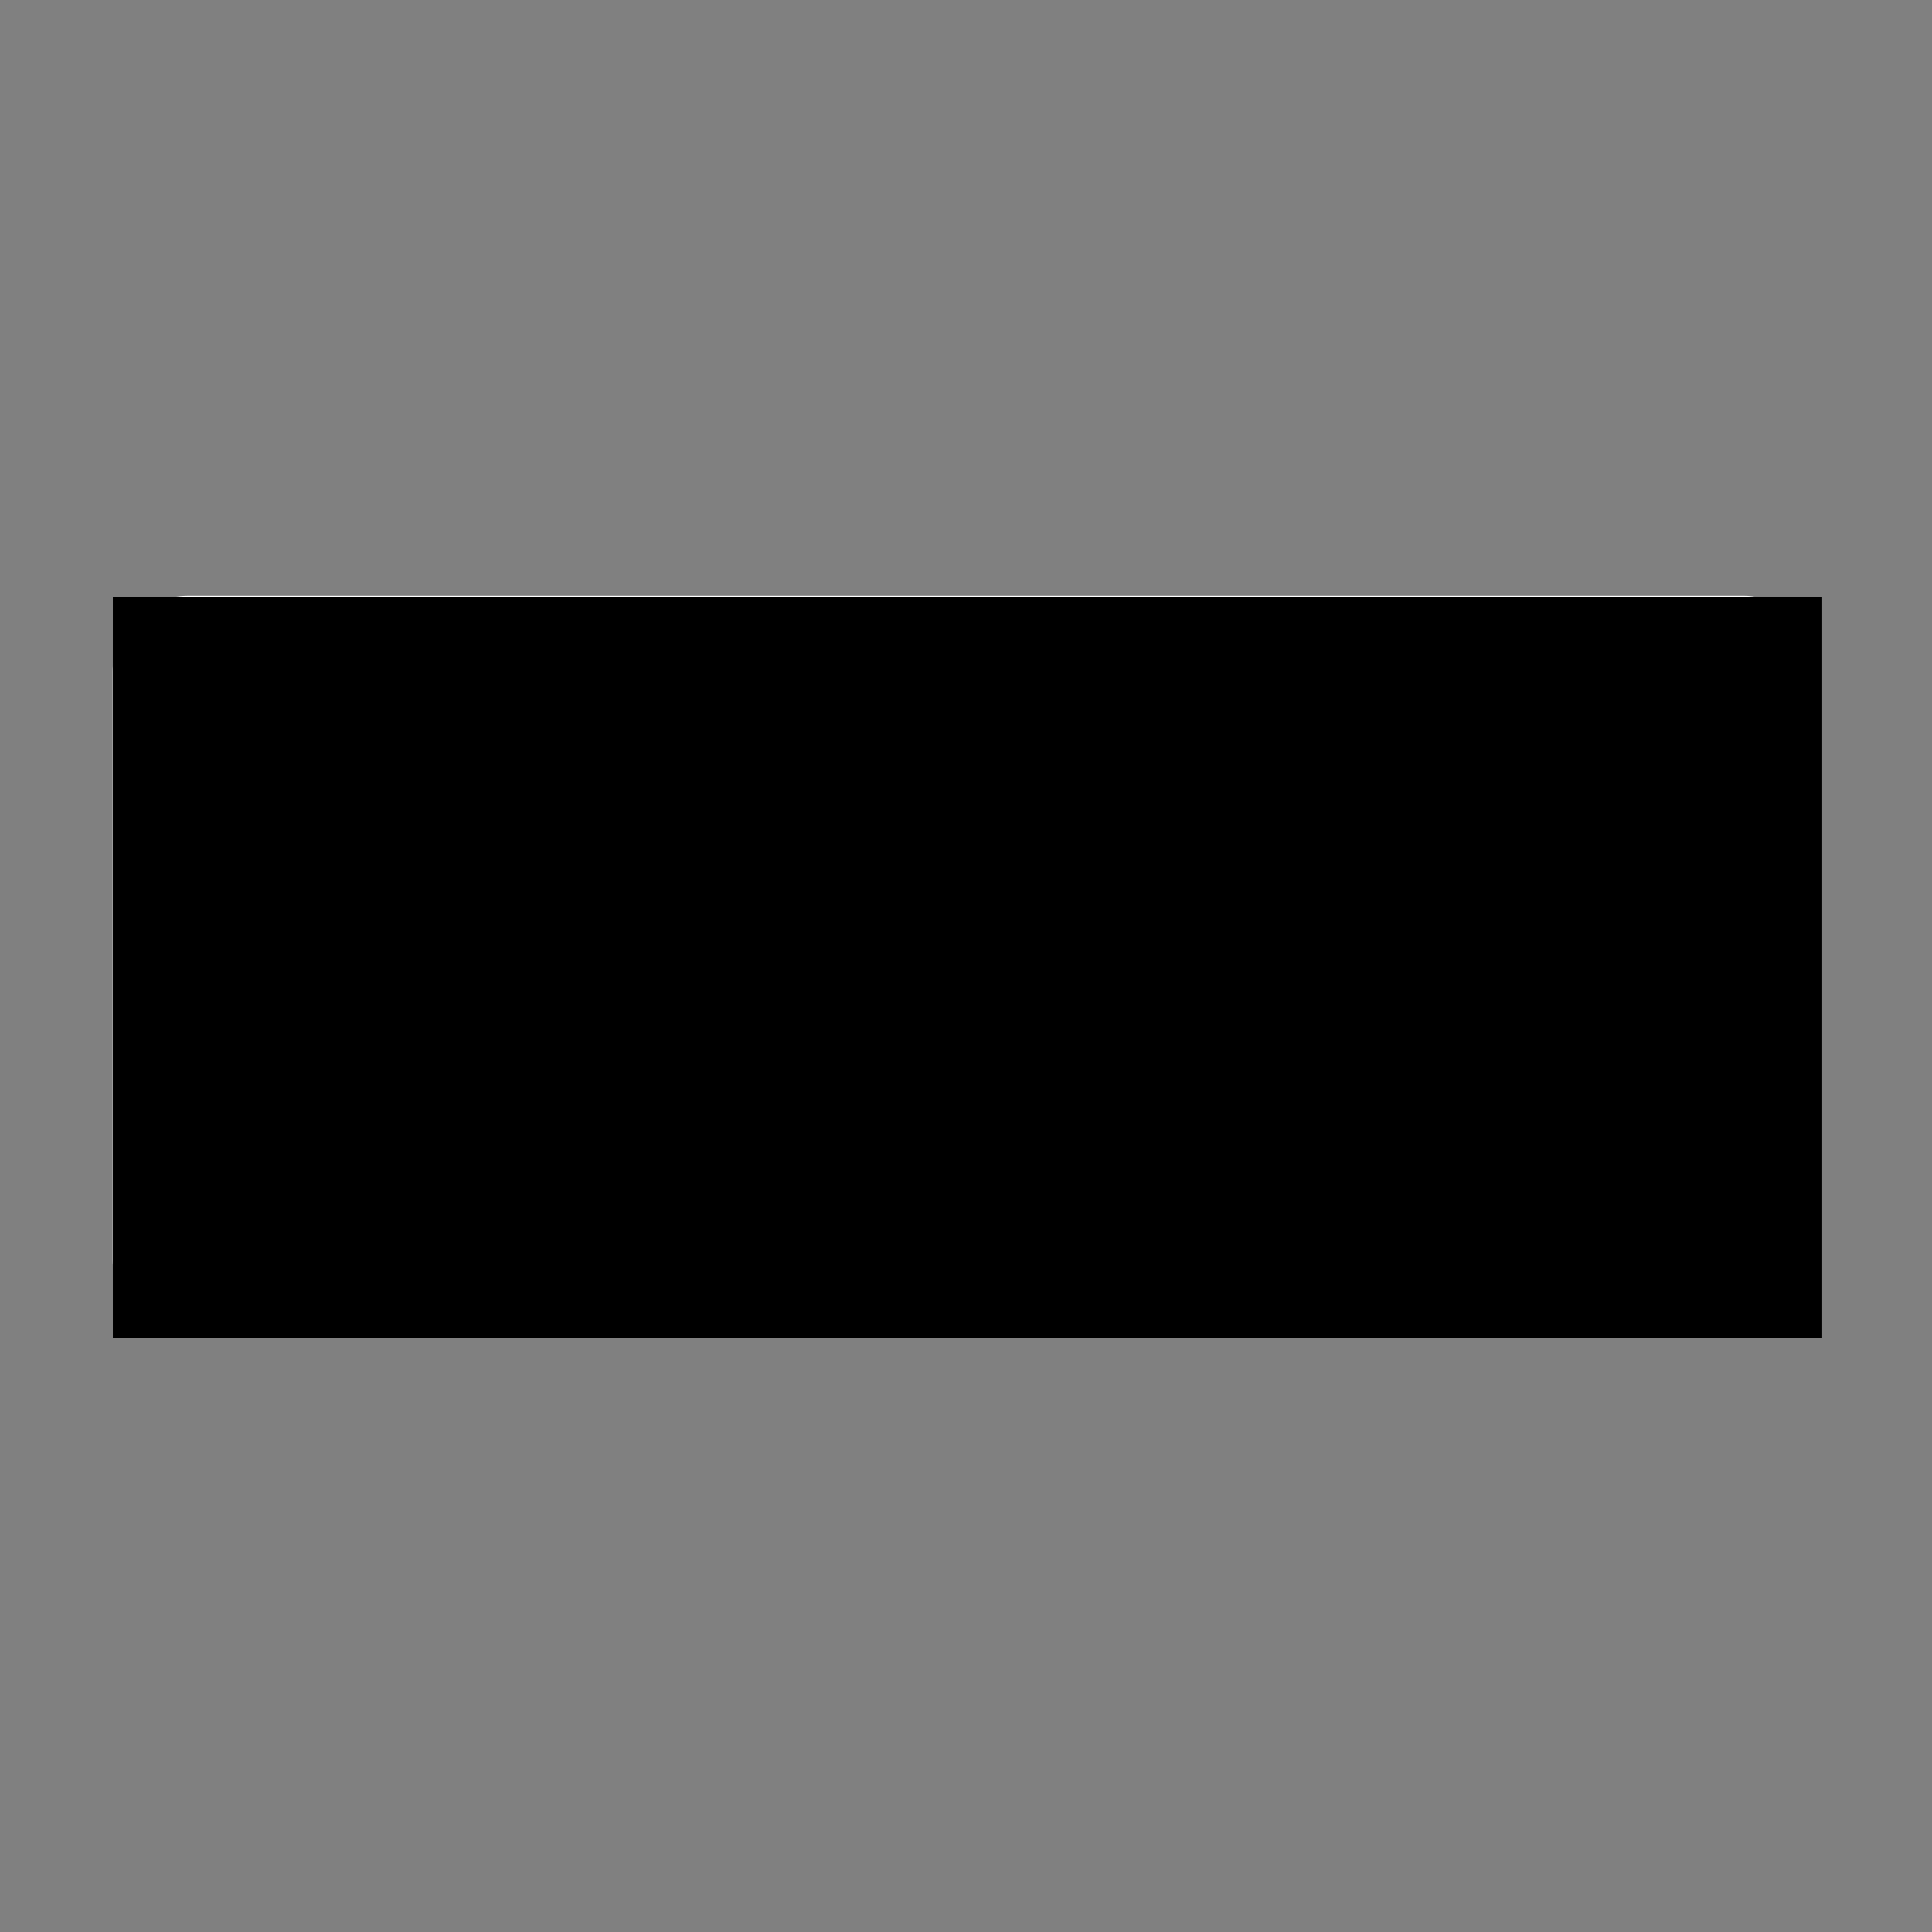 <?xml version="1.0" encoding="UTF-8" standalone="no"?>
<!-- Created with Inkscape (http://www.inkscape.org/) -->

<svg
   xmlns:dc="http://purl.org/dc/elements/1.1/"
   xmlns:cc="http://creativecommons.org/ns#"
   xmlns:rdf="http://www.w3.org/1999/02/22-rdf-syntax-ns#"
   xmlns:svg="http://www.w3.org/2000/svg"
   xmlns="http://www.w3.org/2000/svg"
   xmlns:sodipodi="http://sodipodi.sourceforge.net/DTD/sodipodi-0.dtd"
   xmlns:inkscape="http://www.inkscape.org/namespaces/inkscape"
   width="512"
   height="512"
   viewBox="0 0 135.467 135.467"
   version="1.1"
   id="svg8"
   inkscape:version="0.92.1 r15371"
   sodipodi:docname="icon-template.svg"
   inkscape:export-filename="E:\work\favicon-demo\public\mstile-310x310.png"
   inkscape:export-xdpi="58.130001"
   inkscape:export-ydpi="58.130001">
  <rect x="0" y="0" width="135.467" height="135.467" fill="#808080" stroke="none"/>
  <defs
     id="defs2" />
  <sodipodi:namedview
     id="base"
     pagecolor="#ffffff"
     bordercolor="#666666"
     borderopacity="1.0"
     inkscape:pageopacity="0.0"
     inkscape:pageshadow="2"
     inkscape:zoom="1.4"
     inkscape:cx="234.69748"
     inkscape:cy="242.41506"
     inkscape:document-units="px"
     inkscape:current-layer="g4613"
     showgrid="false"
     units="px"
     inkscape:pagecheckerboard="true"
     borderlayer="false"
     showguides="true"
     inkscape:guide-bbox="true"
     inkscape:window-width="1920"
     inkscape:window-height="1018"
     inkscape:window-x="-8"
     inkscape:window-y="-8"
     inkscape:window-maximized="1">
    <sodipodi:guide
       position="67.733,67.733"
       orientation="1,0"
       id="guide4486"
       inkscape:locked="false"
       inkscape:label=""
       inkscape:color="rgb(0,0,255)" />
    <sodipodi:guide
       position="67.733,67.733"
       orientation="0,1"
       id="guide4488"
       inkscape:locked="false"
       inkscape:label=""
       inkscape:color="rgb(0,0,255)" />
  </sodipodi:namedview>
  <g
     inkscape:label="bg"
     inkscape:groupmode="layer"
     id="layer1"
     transform="translate(0,-161.533)"
     sodipodi:insensitive="true">
    <rect
       style="opacity:1;fill:#ffffff;fill-opacity:1;stroke:none;stroke-width:0.529;stroke-miterlimit:1.7;stroke-dasharray:none;stroke-opacity:1;paint-order:normal"
       id="rect4490"
       width="119.667"
       height="51.934"
       x="7.9"
       y="203.3"
       ry="5.292" />
  </g>
  <g
     inkscape:groupmode="layer"
     id="layer2"
     inkscape:label="ac192"
     style="display:none">
    <flowRoot
       xml:space="preserve"
       id="flowRoot4492"
       style="font-style:normal;font-variant:normal;font-weight:normal;font-stretch:normal;font-size:96px;line-height:2.25;font-family:monospace;-inkscape-font-specification:monospace;text-align:center;letter-spacing:0px;word-spacing:0px;text-anchor:middle;fill:#000000;fill-opacity:1;stroke:none"
       transform="scale(0.265)"><flowRegion
         id="flowRegion4494"
         style="font-style:normal;font-variant:normal;font-weight:normal;font-stretch:normal;font-size:96px;line-height:2.25;font-family:monospace;-inkscape-font-specification:monospace;text-align:center;text-anchor:middle"><rect
           id="rect4496"
           width="452.286"
           height="196.286"
           x="29.857"
           y="157.857"
           style="font-style:normal;font-variant:normal;font-weight:normal;font-stretch:normal;font-size:96px;line-height:2.25;font-family:monospace;-inkscape-font-specification:monospace;text-align:center;text-anchor:middle" /></flowRegion><flowPara
         id="flowPara4498">ac192</flowPara></flowRoot>  </g>
  <g
     inkscape:label="ac512"
     id="g4508"
     inkscape:groupmode="layer"
     style="display:none">
    <flowRoot
       transform="scale(0.265)"
       style="font-style:normal;font-variant:normal;font-weight:normal;font-stretch:normal;font-size:96px;line-height:2.25;font-family:monospace;-inkscape-font-specification:monospace;text-align:center;letter-spacing:0px;word-spacing:0px;text-anchor:middle;fill:#000000;fill-opacity:1;stroke:none"
       id="flowRoot4506"
       xml:space="preserve"><flowRegion
         style="font-style:normal;font-variant:normal;font-weight:normal;font-stretch:normal;font-size:96px;line-height:2.25;font-family:monospace;-inkscape-font-specification:monospace;text-align:center;text-anchor:middle"
         id="flowRegion4502"><rect
           style="font-style:normal;font-variant:normal;font-weight:normal;font-stretch:normal;font-size:96px;line-height:2.25;font-family:monospace;-inkscape-font-specification:monospace;text-align:center;text-anchor:middle"
           y="157.857"
           x="29.857"
           height="196.286"
           width="452.286"
           id="rect4500" /></flowRegion><flowPara
         id="flowPara4504">ac512</flowPara></flowRoot>  </g>
  <g
     style="display:none"
     inkscape:groupmode="layer"
     id="g4518"
     inkscape:label="ati">
    <flowRoot
       xml:space="preserve"
       id="flowRoot4516"
       style="font-style:normal;font-variant:normal;font-weight:normal;font-stretch:normal;font-size:96px;line-height:2.25;font-family:monospace;-inkscape-font-specification:monospace;text-align:center;letter-spacing:0px;word-spacing:0px;text-anchor:middle;fill:#000000;fill-opacity:1;stroke:none"
       transform="scale(0.265)"><flowRegion
         id="flowRegion4512"
         style="font-style:normal;font-variant:normal;font-weight:normal;font-stretch:normal;font-size:96px;line-height:2.25;font-family:monospace;-inkscape-font-specification:monospace;text-align:center;text-anchor:middle"><rect
           id="rect4510"
           width="452.286"
           height="196.286"
           x="29.857"
           y="157.857"
           style="font-style:normal;font-variant:normal;font-weight:normal;font-stretch:normal;font-size:96px;line-height:2.25;font-family:monospace;-inkscape-font-specification:monospace;text-align:center;text-anchor:middle" /></flowRegion><flowPara
         id="flowPara4514">ati</flowPara></flowRoot>  </g>
  <g
     inkscape:label="f"
     id="g4528"
     inkscape:groupmode="layer"
     style="display:none">
    <flowRoot
       transform="scale(0.265)"
       style="font-style:normal;font-variant:normal;font-weight:normal;font-stretch:normal;font-size:96px;line-height:2.25;font-family:monospace;-inkscape-font-specification:monospace;text-align:center;letter-spacing:0px;word-spacing:0px;text-anchor:middle;fill:#000000;fill-opacity:1;stroke:none"
       id="flowRoot4526"
       xml:space="preserve"><flowRegion
         style="font-style:normal;font-variant:normal;font-weight:normal;font-stretch:normal;font-size:96px;line-height:2.25;font-family:monospace;-inkscape-font-specification:monospace;text-align:center;text-anchor:middle"
         id="flowRegion4522"><rect
           style="font-style:normal;font-variant:normal;font-weight:normal;font-stretch:normal;font-size:96px;line-height:2.25;font-family:monospace;-inkscape-font-specification:monospace;text-align:center;text-anchor:middle"
           y="157.857"
           x="29.857"
           height="196.286"
           width="452.286"
           id="rect4520" /></flowRegion><flowPara
         id="flowPara4524">f</flowPara></flowRoot>  </g>
  <g
     style="display:none"
     inkscape:groupmode="layer"
     id="g4543"
     inkscape:label="f16">
    <flowRoot
       xml:space="preserve"
       id="flowRoot4541"
       style="font-style:normal;font-variant:normal;font-weight:normal;font-stretch:normal;font-size:192px;line-height:1;font-family:monospace;-inkscape-font-specification:monospace;text-align:center;letter-spacing:0px;word-spacing:0px;text-anchor:middle;fill:#000000;fill-opacity:1;stroke:none"
       transform="matrix(0.265,0,0,0.265,0,5.292)"><flowRegion
         id="flowRegion4537"
         style="font-style:normal;font-variant:normal;font-weight:normal;font-stretch:normal;font-size:192px;line-height:1;font-family:monospace;-inkscape-font-specification:monospace;text-align:center;text-anchor:middle"><rect
           id="rect4535"
           width="452.286"
           height="196.286"
           x="29.857"
           y="157.857"
           style="font-style:normal;font-variant:normal;font-weight:normal;font-stretch:normal;font-size:192px;line-height:1;font-family:monospace;-inkscape-font-specification:monospace;text-align:center;text-anchor:middle" /></flowRegion><flowPara
         id="flowPara4539"
         style="font-size:192px;line-height:1">f16</flowPara></flowRoot>  </g>
  <g
     inkscape:label="f32"
     id="g4553"
     inkscape:groupmode="layer"
     style="display:none">
    <flowRoot
       transform="matrix(0.265,0,0,0.265,0,6.615)"
       style="font-style:normal;font-variant:normal;font-weight:normal;font-stretch:normal;font-size:192px;line-height:1;font-family:monospace;-inkscape-font-specification:monospace;text-align:center;letter-spacing:0px;word-spacing:0px;text-anchor:middle;fill:#000000;fill-opacity:1;stroke:none"
       id="flowRoot4551"
       xml:space="preserve"><flowRegion
         style="font-style:normal;font-variant:normal;font-weight:normal;font-stretch:normal;font-size:192px;line-height:1;font-family:monospace;-inkscape-font-specification:monospace;text-align:center;text-anchor:middle"
         id="flowRegion4547"><rect
           style="font-style:normal;font-variant:normal;font-weight:normal;font-stretch:normal;font-size:192px;line-height:1;font-family:monospace;-inkscape-font-specification:monospace;text-align:center;text-anchor:middle"
           y="157.857"
           x="29.857"
           height="196.286"
           width="452.286"
           id="rect4545" /></flowRegion><flowPara
         id="flowPara4549"
         style="font-size:192px;line-height:1">f32</flowPara></flowRoot>  </g>
  <g
     style="display:none"
     inkscape:groupmode="layer"
     id="g4563"
     inkscape:label="m70">
    <flowRoot
       xml:space="preserve"
       id="flowRoot4561"
       style="font-style:normal;font-variant:normal;font-weight:normal;font-stretch:normal;font-size:96px;line-height:2.25;font-family:monospace;-inkscape-font-specification:monospace;text-align:center;letter-spacing:0px;word-spacing:0px;text-anchor:middle;fill:#000000;fill-opacity:1;stroke:none"
       transform="scale(0.265)"><flowRegion
         id="flowRegion4557"
         style="font-style:normal;font-variant:normal;font-weight:normal;font-stretch:normal;font-size:96px;line-height:2.25;font-family:monospace;-inkscape-font-specification:monospace;text-align:center;text-anchor:middle"><rect
           id="rect4555"
           width="452.286"
           height="196.286"
           x="29.857"
           y="157.857"
           style="font-style:normal;font-variant:normal;font-weight:normal;font-stretch:normal;font-size:96px;line-height:2.25;font-family:monospace;-inkscape-font-specification:monospace;text-align:center;text-anchor:middle" /></flowRegion><flowPara
         id="flowPara4559">m70</flowPara></flowRoot>  </g>
  <g
     inkscape:label="m144"
     id="g4573"
     inkscape:groupmode="layer"
     style="display:none">
    <flowRoot
       transform="scale(0.265)"
       style="font-style:normal;font-variant:normal;font-weight:normal;font-stretch:normal;font-size:96px;line-height:2.25;font-family:monospace;-inkscape-font-specification:monospace;text-align:center;letter-spacing:0px;word-spacing:0px;text-anchor:middle;fill:#000000;fill-opacity:1;stroke:none"
       id="flowRoot4571"
       xml:space="preserve"><flowRegion
         style="font-style:normal;font-variant:normal;font-weight:normal;font-stretch:normal;font-size:96px;line-height:2.25;font-family:monospace;-inkscape-font-specification:monospace;text-align:center;text-anchor:middle"
         id="flowRegion4567"><rect
           style="font-style:normal;font-variant:normal;font-weight:normal;font-stretch:normal;font-size:96px;line-height:2.25;font-family:monospace;-inkscape-font-specification:monospace;text-align:center;text-anchor:middle"
           y="157.857"
           x="29.857"
           height="196.286"
           width="452.286"
           id="rect4565" /></flowRegion><flowPara
         id="flowPara4569">m144</flowPara></flowRoot>  </g>
  <g
     style="display:none"
     inkscape:groupmode="layer"
     id="g4583"
     inkscape:label="m150">
    <flowRoot
       xml:space="preserve"
       id="flowRoot4581"
       style="font-style:normal;font-variant:normal;font-weight:normal;font-stretch:normal;font-size:96px;line-height:2.25;font-family:monospace;-inkscape-font-specification:monospace;text-align:center;letter-spacing:0px;word-spacing:0px;text-anchor:middle;fill:#000000;fill-opacity:1;stroke:none"
       transform="scale(0.265)"><flowRegion
         id="flowRegion4577"
         style="font-style:normal;font-variant:normal;font-weight:normal;font-stretch:normal;font-size:96px;line-height:2.25;font-family:monospace;-inkscape-font-specification:monospace;text-align:center;text-anchor:middle"><rect
           id="rect4575"
           width="452.286"
           height="196.286"
           x="29.857"
           y="157.857"
           style="font-style:normal;font-variant:normal;font-weight:normal;font-stretch:normal;font-size:96px;line-height:2.25;font-family:monospace;-inkscape-font-specification:monospace;text-align:center;text-anchor:middle" /></flowRegion><flowPara
         id="flowPara4579">m150</flowPara></flowRoot>  </g>
  <g
     inkscape:label="m310x150"
     id="g4593"
     inkscape:groupmode="layer"
     style="display:none">
    <flowRoot
       transform="scale(0.265)"
       style="font-style:normal;font-variant:normal;font-weight:normal;font-stretch:normal;font-size:85.333px;line-height:2.25;font-family:monospace;-inkscape-font-specification:monospace;text-align:center;letter-spacing:0px;word-spacing:0px;text-anchor:middle;fill:#000000;fill-opacity:1;stroke:none"
       id="flowRoot4591"
       xml:space="preserve"><flowRegion
         style="font-style:normal;font-variant:normal;font-weight:normal;font-stretch:normal;font-size:85.333px;line-height:2.25;font-family:monospace;-inkscape-font-specification:monospace;text-align:center;text-anchor:middle"
         id="flowRegion4587"><rect
           style="font-style:normal;font-variant:normal;font-weight:normal;font-stretch:normal;font-size:85.333px;line-height:2.25;font-family:monospace;-inkscape-font-specification:monospace;text-align:center;text-anchor:middle"
           y="157.857"
           x="29.857"
           height="196.286"
           width="452.286"
           id="rect4585" /></flowRegion><flowPara
         id="flowPara4589">m310x150</flowPara></flowRoot>  </g>
  <g
     inkscape:label="m310"
     id="g4603"
     inkscape:groupmode="layer"
     style="display:none">
    <flowRoot
       transform="scale(0.265)"
       style="font-style:normal;font-variant:normal;font-weight:normal;font-stretch:normal;font-size:96px;line-height:2.25;font-family:monospace;-inkscape-font-specification:monospace;text-align:center;letter-spacing:0px;word-spacing:0px;text-anchor:middle;fill:#000000;fill-opacity:1;stroke:none"
       id="flowRoot4601"
       xml:space="preserve"><flowRegion
         style="font-style:normal;font-variant:normal;font-weight:normal;font-stretch:normal;font-size:96px;line-height:2.25;font-family:monospace;-inkscape-font-specification:monospace;text-align:center;text-anchor:middle"
         id="flowRegion4597"><rect
           style="font-style:normal;font-variant:normal;font-weight:normal;font-stretch:normal;font-size:96px;line-height:2.25;font-family:monospace;-inkscape-font-specification:monospace;text-align:center;text-anchor:middle"
           y="157.857"
           x="29.857"
           height="196.286"
           width="452.286"
           id="rect4595" /></flowRegion><flowPara
         id="flowPara4599">m310</flowPara></flowRoot>  </g>
  <g
     style="display:inline"
     inkscape:groupmode="layer"
     id="g4613"
     inkscape:label="spt">
    <flowRoot
       xml:space="preserve"
       id="flowRoot4611"
       style="font-style:normal;font-variant:normal;font-weight:normal;font-stretch:normal;font-size:96px;line-height:2.25;font-family:monospace;-inkscape-font-specification:monospace;text-align:center;letter-spacing:0px;word-spacing:0px;text-anchor:middle;fill:#000000;fill-opacity:1;stroke:none"
       transform="scale(0.265)"><flowRegion
         id="flowRegion4607"
         style="font-style:normal;font-variant:normal;font-weight:normal;font-stretch:normal;font-size:96px;line-height:2.25;font-family:monospace;-inkscape-font-specification:monospace;text-align:center;text-anchor:middle"><rect
           id="rect4605"
           width="452.286"
           height="196.286"
           x="29.857"
           y="157.857"
           style="font-style:normal;font-variant:normal;font-weight:normal;font-stretch:normal;font-size:96px;line-height:2.25;font-family:monospace;-inkscape-font-specification:monospace;text-align:center;text-anchor:middle" /></flowRegion><flowPara
         id="flowPara4609">spt</flowPara></flowRoot>  </g>
</svg>
